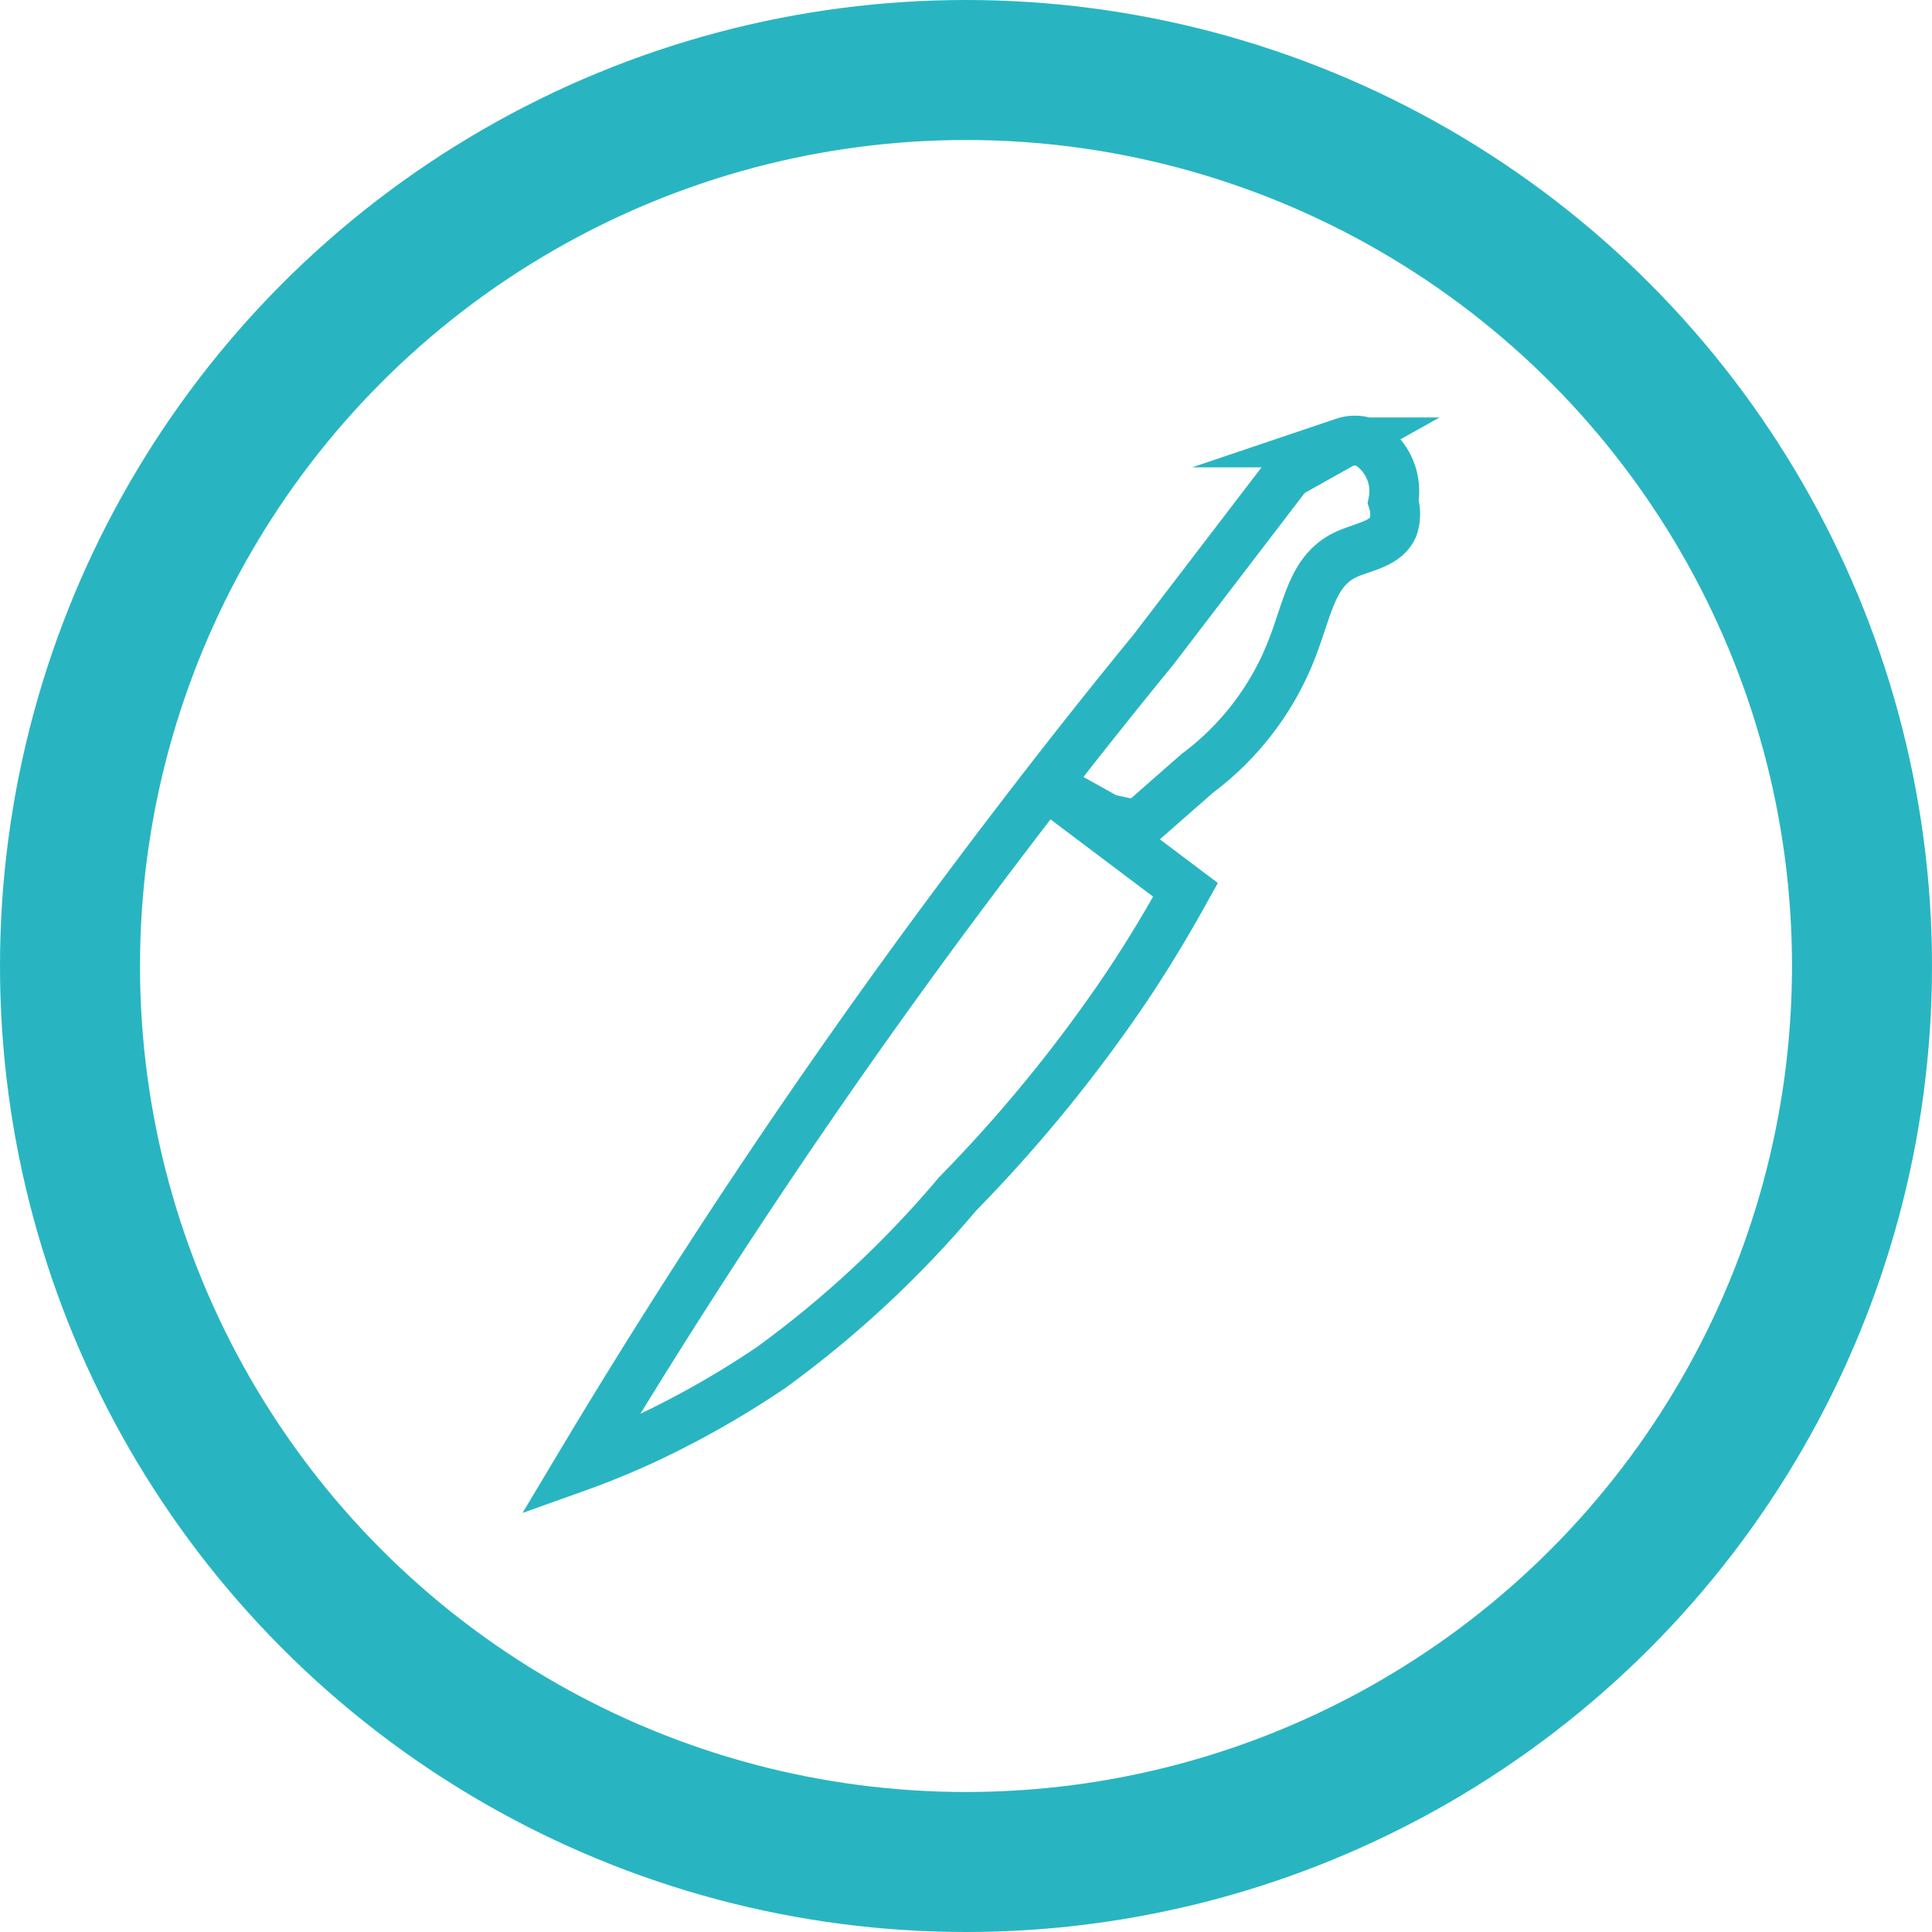 <svg xmlns="http://www.w3.org/2000/svg" viewBox="0 0 34.5 34.5"><defs><style>.cls-1,.cls-2{fill:none;stroke:#28b5c1;stroke-miterlimit:10;}.cls-1{stroke-width:0.89px;}.cls-2{stroke-width:2.5px;}</style></defs><title>suspense</title><g id="Layer_2" data-name="Layer 2"><g id="SUSPENSE"><path class="cls-1" d="M18.66,14l2.51,1.89c-.25.45-.6,1.06-1.07,1.76a26.29,26.29,0,0,1-3,3.67,18.82,18.82,0,0,1-3.33,3.1,16.57,16.57,0,0,1-2.34,1.32c-.42.19-.8.34-1.08.44,1.92-3.21,4.13-6.57,6.68-10,1.19-1.6,2.38-3.13,3.56-4.57L23,8.46l1-.56a.61.61,0,0,1,.39,0,1,1,0,0,1,.49,1.06.73.73,0,0,1,0,.44c-.13.33-.56.36-.88.52-.64.33-.65,1.08-1.05,1.95a5.05,5.05,0,0,1-1.57,1.94l-1.06.93-.55-.12Z"/><circle class="cls-2" cx="17.25" cy="17.25" r="16"/></g></g></svg>